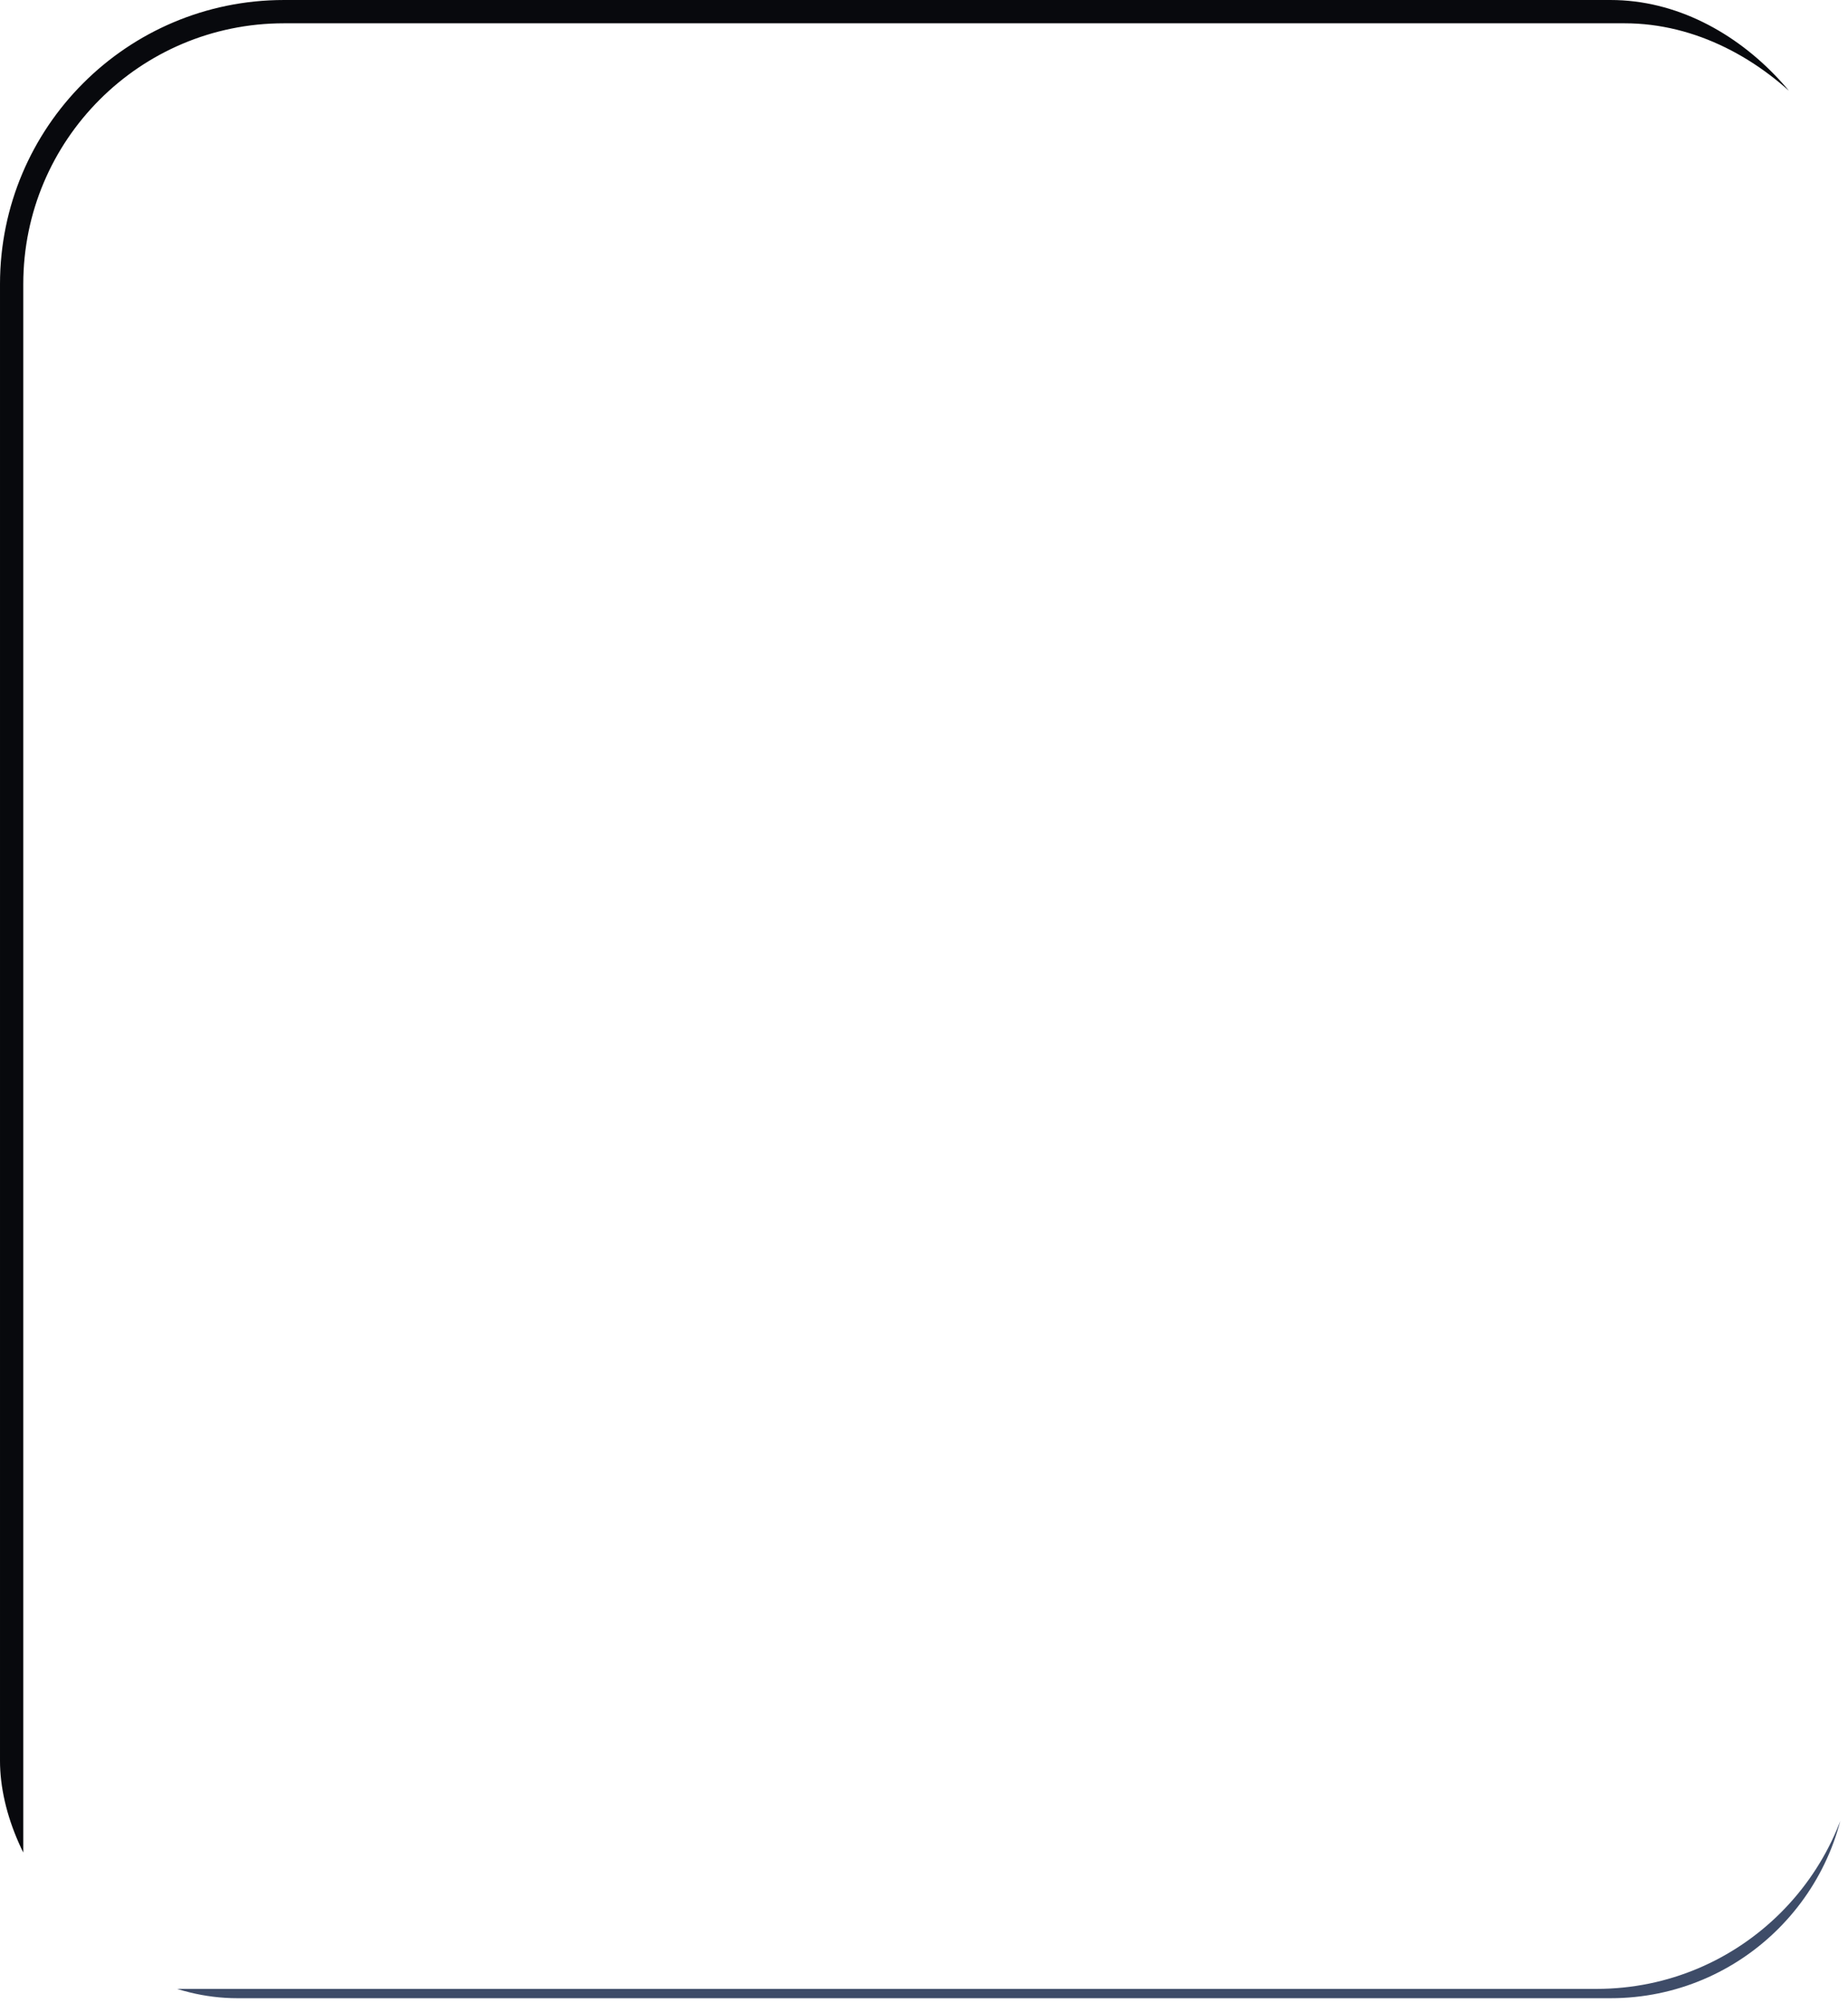 <svg xmlns="http://www.w3.org/2000/svg" xmlns:xlink="http://www.w3.org/1999/xlink" width="397" height="430" viewBox="0 0 397 430"><defs><style>.a{fill:url(#a);}.b{fill:#242942;}.c{clip-path:url(#d);}.d{fill:#171928;}.e{fill:url(#e);}.f{fill:#0ed8d8;}.g,.k,.l,.n{fill:none;}.g{stroke:#171928;stroke-linecap:round;stroke-width:2px;}.h{opacity:0;}.i{fill:url(#k);}.j{clip-path:url(#n);}.k{stroke:#08090d;}.k,.l{stroke-width:5px;}.l{stroke:#3e4c68;}.m{stroke:none;}.o{filter:url(#l);}.p{filter:url(#i);}.q{filter:url(#f);}.r{filter:url(#b);}</style><linearGradient id="a" x1="1" y1="1" x2="0" gradientUnits="objectBoundingBox"><stop offset="0" stop-color="#26292e"/><stop offset="1" stop-color="#121416"/></linearGradient><filter id="b" x="-30" y="-80" width="577" height="610" filterUnits="userSpaceOnUse"><feOffset dx="60" dy="10" input="SourceAlpha"/><feGaussianBlur stdDeviation="30" result="c"/><feFlood flood-opacity="0.239"/><feComposite operator="in" in2="c"/><feComposite in="SourceGraphic"/></filter><clipPath id="d"><g class="r" transform="matrix(1, 0, 0, 1, 0, 0)"><rect class="a" width="397" height="430" rx="51" transform="translate(645.4 263.14)"/></g></clipPath><linearGradient id="e" x1="1.542" y1="1.704" x2="0.135" y2="0.084" gradientUnits="objectBoundingBox"><stop offset="0" stop-color="#26292e" stop-opacity="0"/><stop offset="1" stop-color="#fff"/></linearGradient><filter id="f" x="53" y="-120.999" width="274" height="295" filterUnits="userSpaceOnUse"><feOffset dx="-10" dy="3" input="SourceAlpha"/><feGaussianBlur stdDeviation="20" result="g"/><feFlood flood-opacity="0.4"/><feComposite operator="in" in2="g"/><feComposite in="SourceGraphic"/></filter><filter id="i" x="53" y="390.001" width="274" height="295" filterUnits="userSpaceOnUse"><feOffset dx="-10" dy="3" input="SourceAlpha"/><feGaussianBlur stdDeviation="20" result="j"/><feFlood flood-opacity="0.4"/><feComposite operator="in" in2="j"/><feComposite in="SourceGraphic"/></filter><linearGradient id="k" x1="1" y1="1" x2="0" y2="1" gradientUnits="objectBoundingBox"><stop offset="0" stop-color="#171928" stop-opacity="0"/><stop offset="0.364" stop-color="#171928"/><stop offset="0.502" stop-color="#171928"/><stop offset="0.632" stop-color="#171928"/><stop offset="1" stop-color="#171928" stop-opacity="0"/></linearGradient><filter id="l" x="-12" y="-10" width="424" height="153" filterUnits="userSpaceOnUse"><feOffset dy="3" input="SourceAlpha"/><feGaussianBlur stdDeviation="3" result="m"/><feFlood flood-opacity="0.4"/><feComposite operator="in" in2="m"/><feComposite in="SourceGraphic"/></filter><clipPath id="n"><rect class="b" width="397" height="429" rx="51" transform="translate(231.166 97)"/></clipPath></defs><g transform="translate(-205 -169.999)"><g class="c" transform="translate(1247.396 863.137) rotate(180)"><g transform="translate(980.78 633.001) rotate(180)"><rect class="d" width="416" height="155" rx="6" transform="translate(-68.615 -64.137)"/><g transform="translate(-283.615 -421.136)"><g class="q" transform="matrix(1, 0, 0, 1, 222, 361)"><path class="e" d="M0,0H154V175l-19.681-11.089L115.679,175,96.271,163.911,77.462,175,57.089,163.911,38.7,175,19.364,163.911,0,175Z" transform="translate(123 -64)"/></g><rect class="f" width="106" height="8" rx="4" transform="translate(370 334)"/><line class="g" x2="39.697" transform="translate(370.5 375.5)"/><line class="g" x2="78.824" transform="translate(370.5 390.5)"/><line class="g" x2="16.684" transform="translate(459.641 390.5)"/><line class="g" x2="78.824" transform="translate(370.5 405.5)"/><line class="g" x2="16.684" transform="translate(459.641 405.5)"/><line class="g" x2="78.824" transform="translate(370.5 420.5)"/><line class="g" x2="16.684" transform="translate(459.641 420.5)"/></g><g class="h" transform="translate(-283.615 89.864)"><g class="p" transform="matrix(1, 0, 0, 1, 222, -150)"><path class="e" d="M0,0H154V175l-19.681-11.089L115.679,175,96.271,163.911,77.462,175,57.089,163.911,38.7,175,19.364,163.911,0,175Z" transform="translate(123 447)"/></g><rect class="f" width="106" height="8" rx="4" transform="translate(370 334)"/><line class="g" x2="39.697" transform="translate(370.5 375.5)"/><line class="g" x2="78.824" transform="translate(370.5 390.5)"/><line class="g" x2="16.684" transform="translate(459.641 390.5)"/><line class="g" x2="78.824" transform="translate(370.5 405.5)"/><line class="g" x2="16.684" transform="translate(459.641 405.5)"/><line class="g" x2="78.824" transform="translate(370.5 420.5)"/><line class="g" x2="16.684" transform="translate(459.641 420.5)"/></g><g class="o" transform="matrix(1, 0, 0, 1, -61.62, -60.14)"><path class="i" d="M6,0H400a6,6,0,0,1,6,6V135a0,0,0,0,1,0,0H0a0,0,0,0,1,0,0V6A6,6,0,0,1,6,0Z" transform="translate(-3 -4)"/></g><rect class="d" width="416" height="135" rx="6" transform="translate(-68.615 -64.137)"/></g></g><g class="j" transform="translate(-26.166 73)"><g class="k" transform="translate(231.166 97)"><rect class="m" width="410" height="524" rx="61"/><rect class="n" x="2.5" y="2.5" width="405" height="519" rx="58.5"/></g><g class="l" transform="translate(203.166 10)"><rect class="m" width="432" height="519" rx="61"/><rect class="n" x="2.5" y="2.5" width="427" height="514" rx="58.5"/></g></g></g></svg>